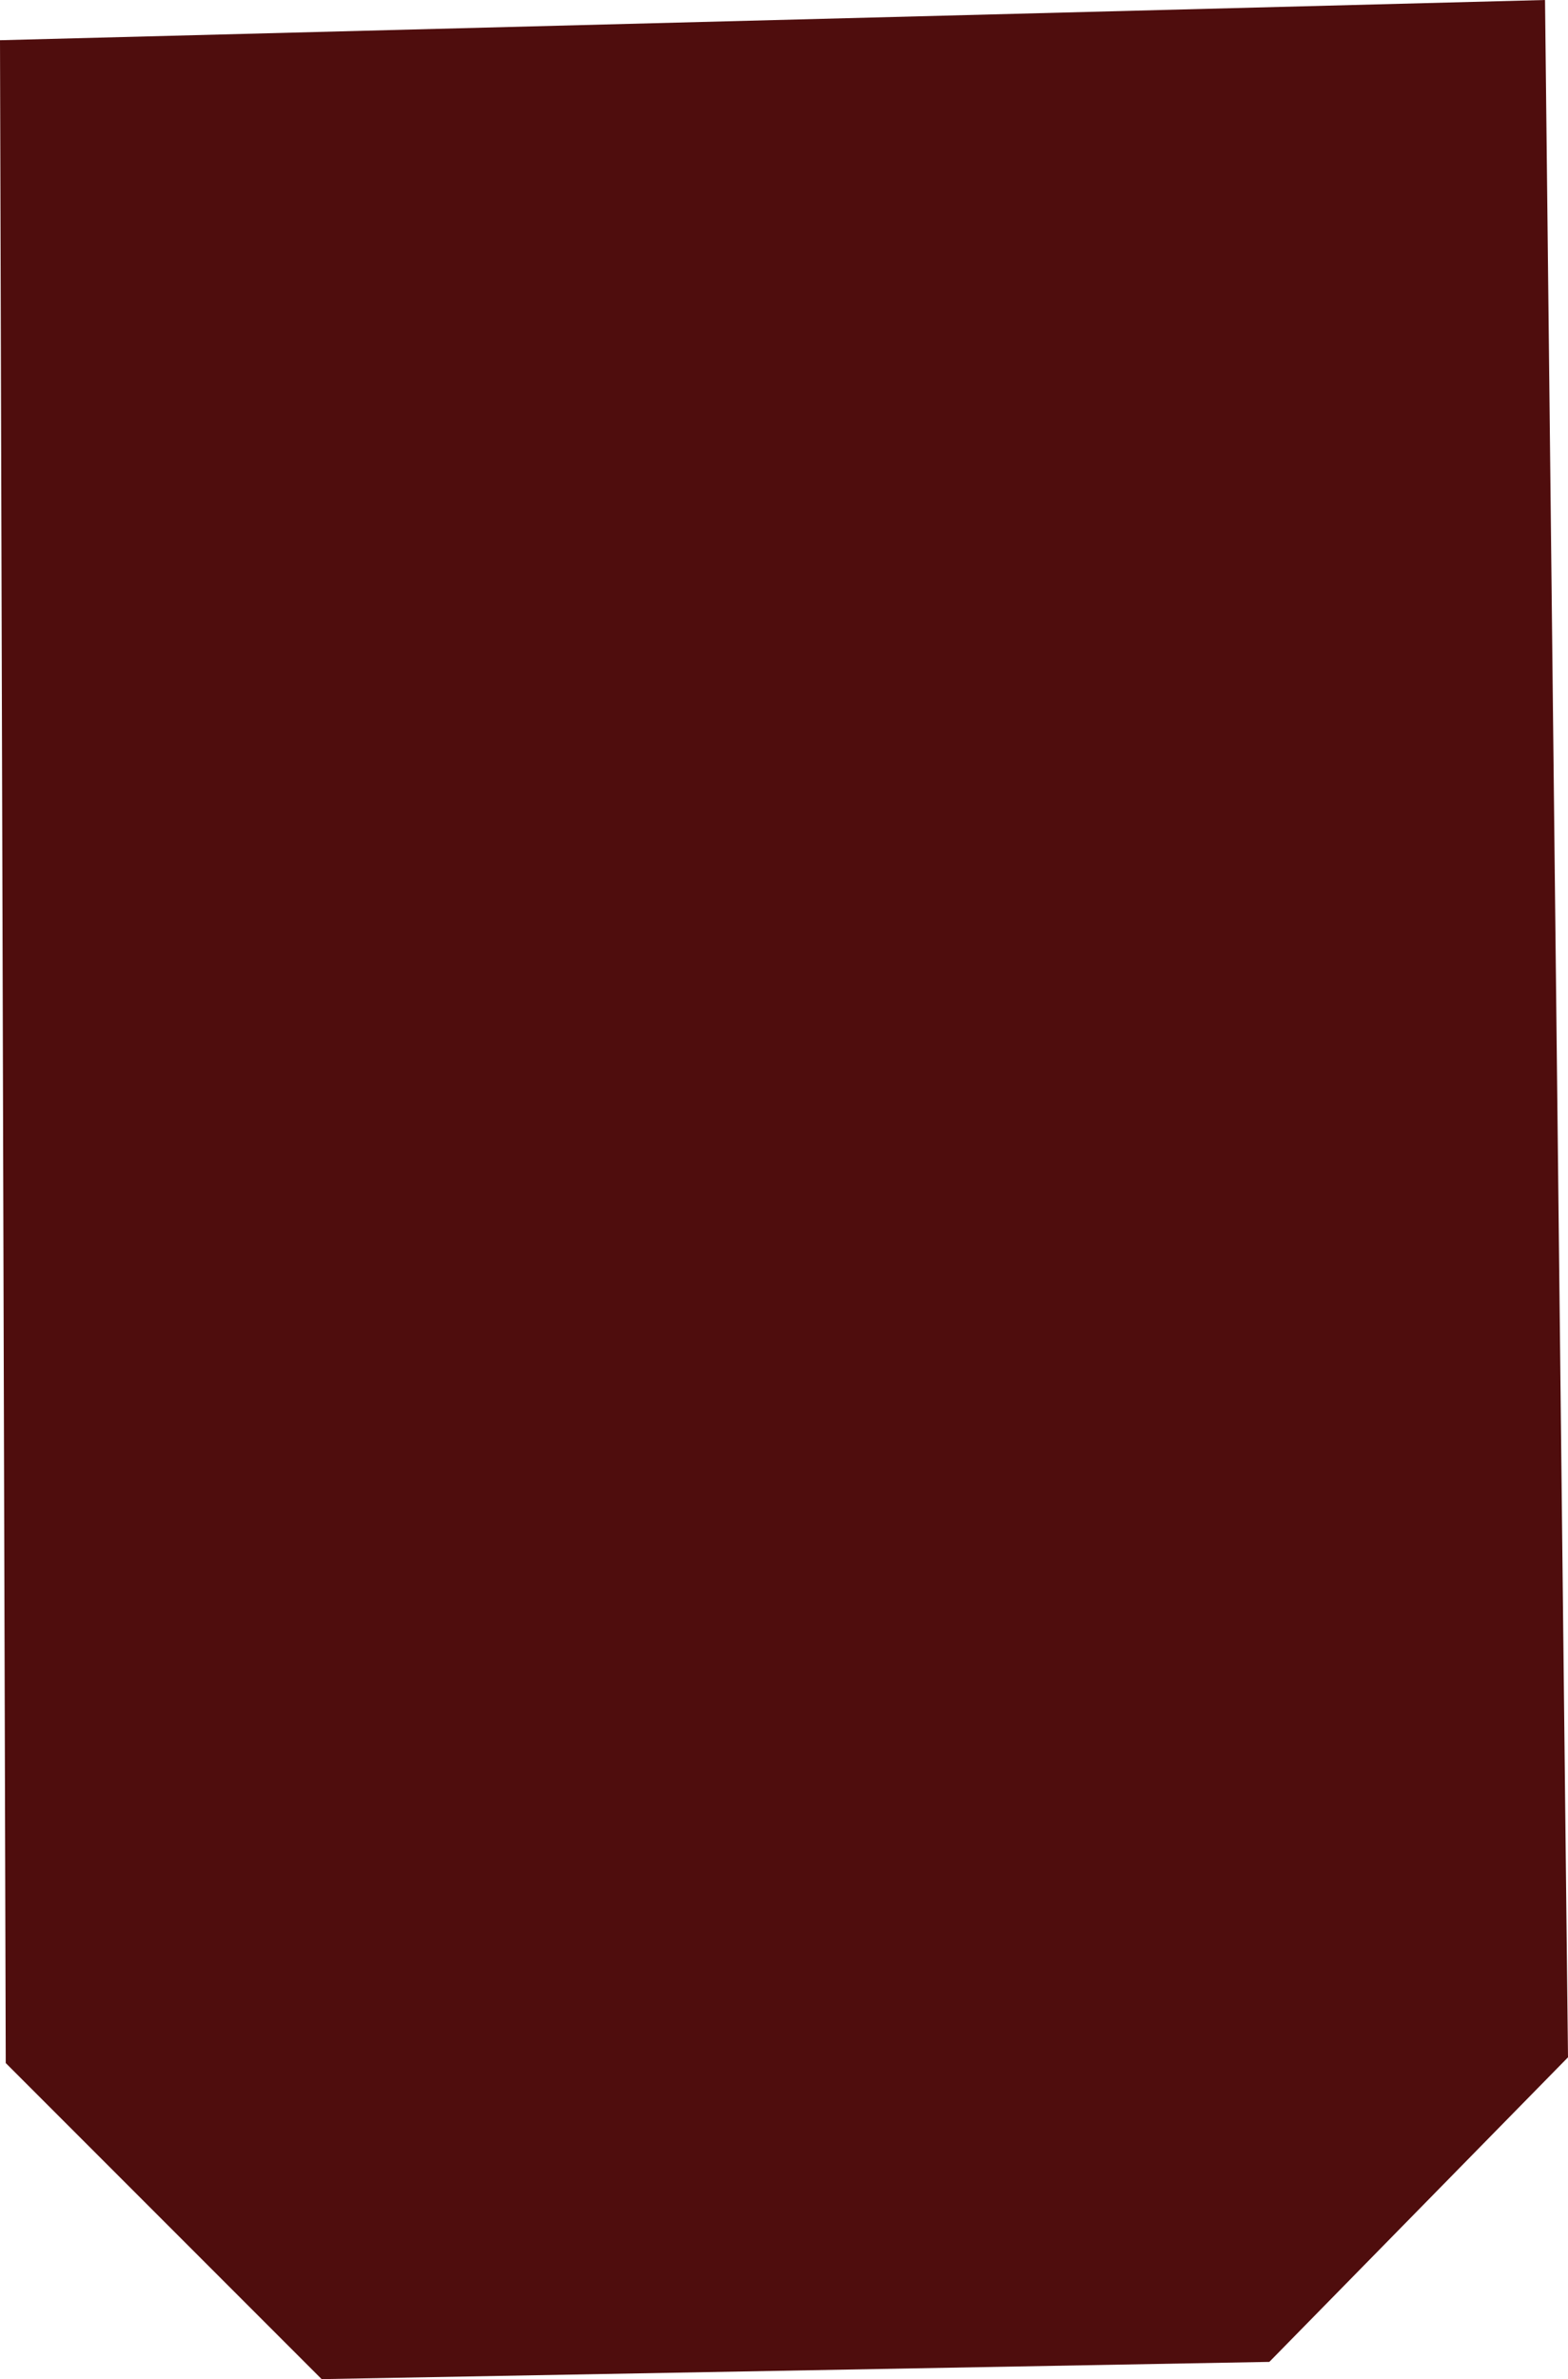 <?xml version="1.0" encoding="UTF-8" standalone="no"?>
<svg xmlns:xlink="http://www.w3.org/1999/xlink" height="20.7px" width="13.65px" xmlns="http://www.w3.org/2000/svg">
  <g transform="matrix(1.0, 0.0, 0.0, 1.0, 6.8, 10.35)">
    <path d="M-6.75 7.6 L-6.8 -10.0 6.65 -10.35 6.85 7.55 4.25 10.2 -4.0 10.35 -6.75 7.6" fill="#4f0d0d" fill-rule="evenodd" stroke="none"/>
  </g>
</svg>
